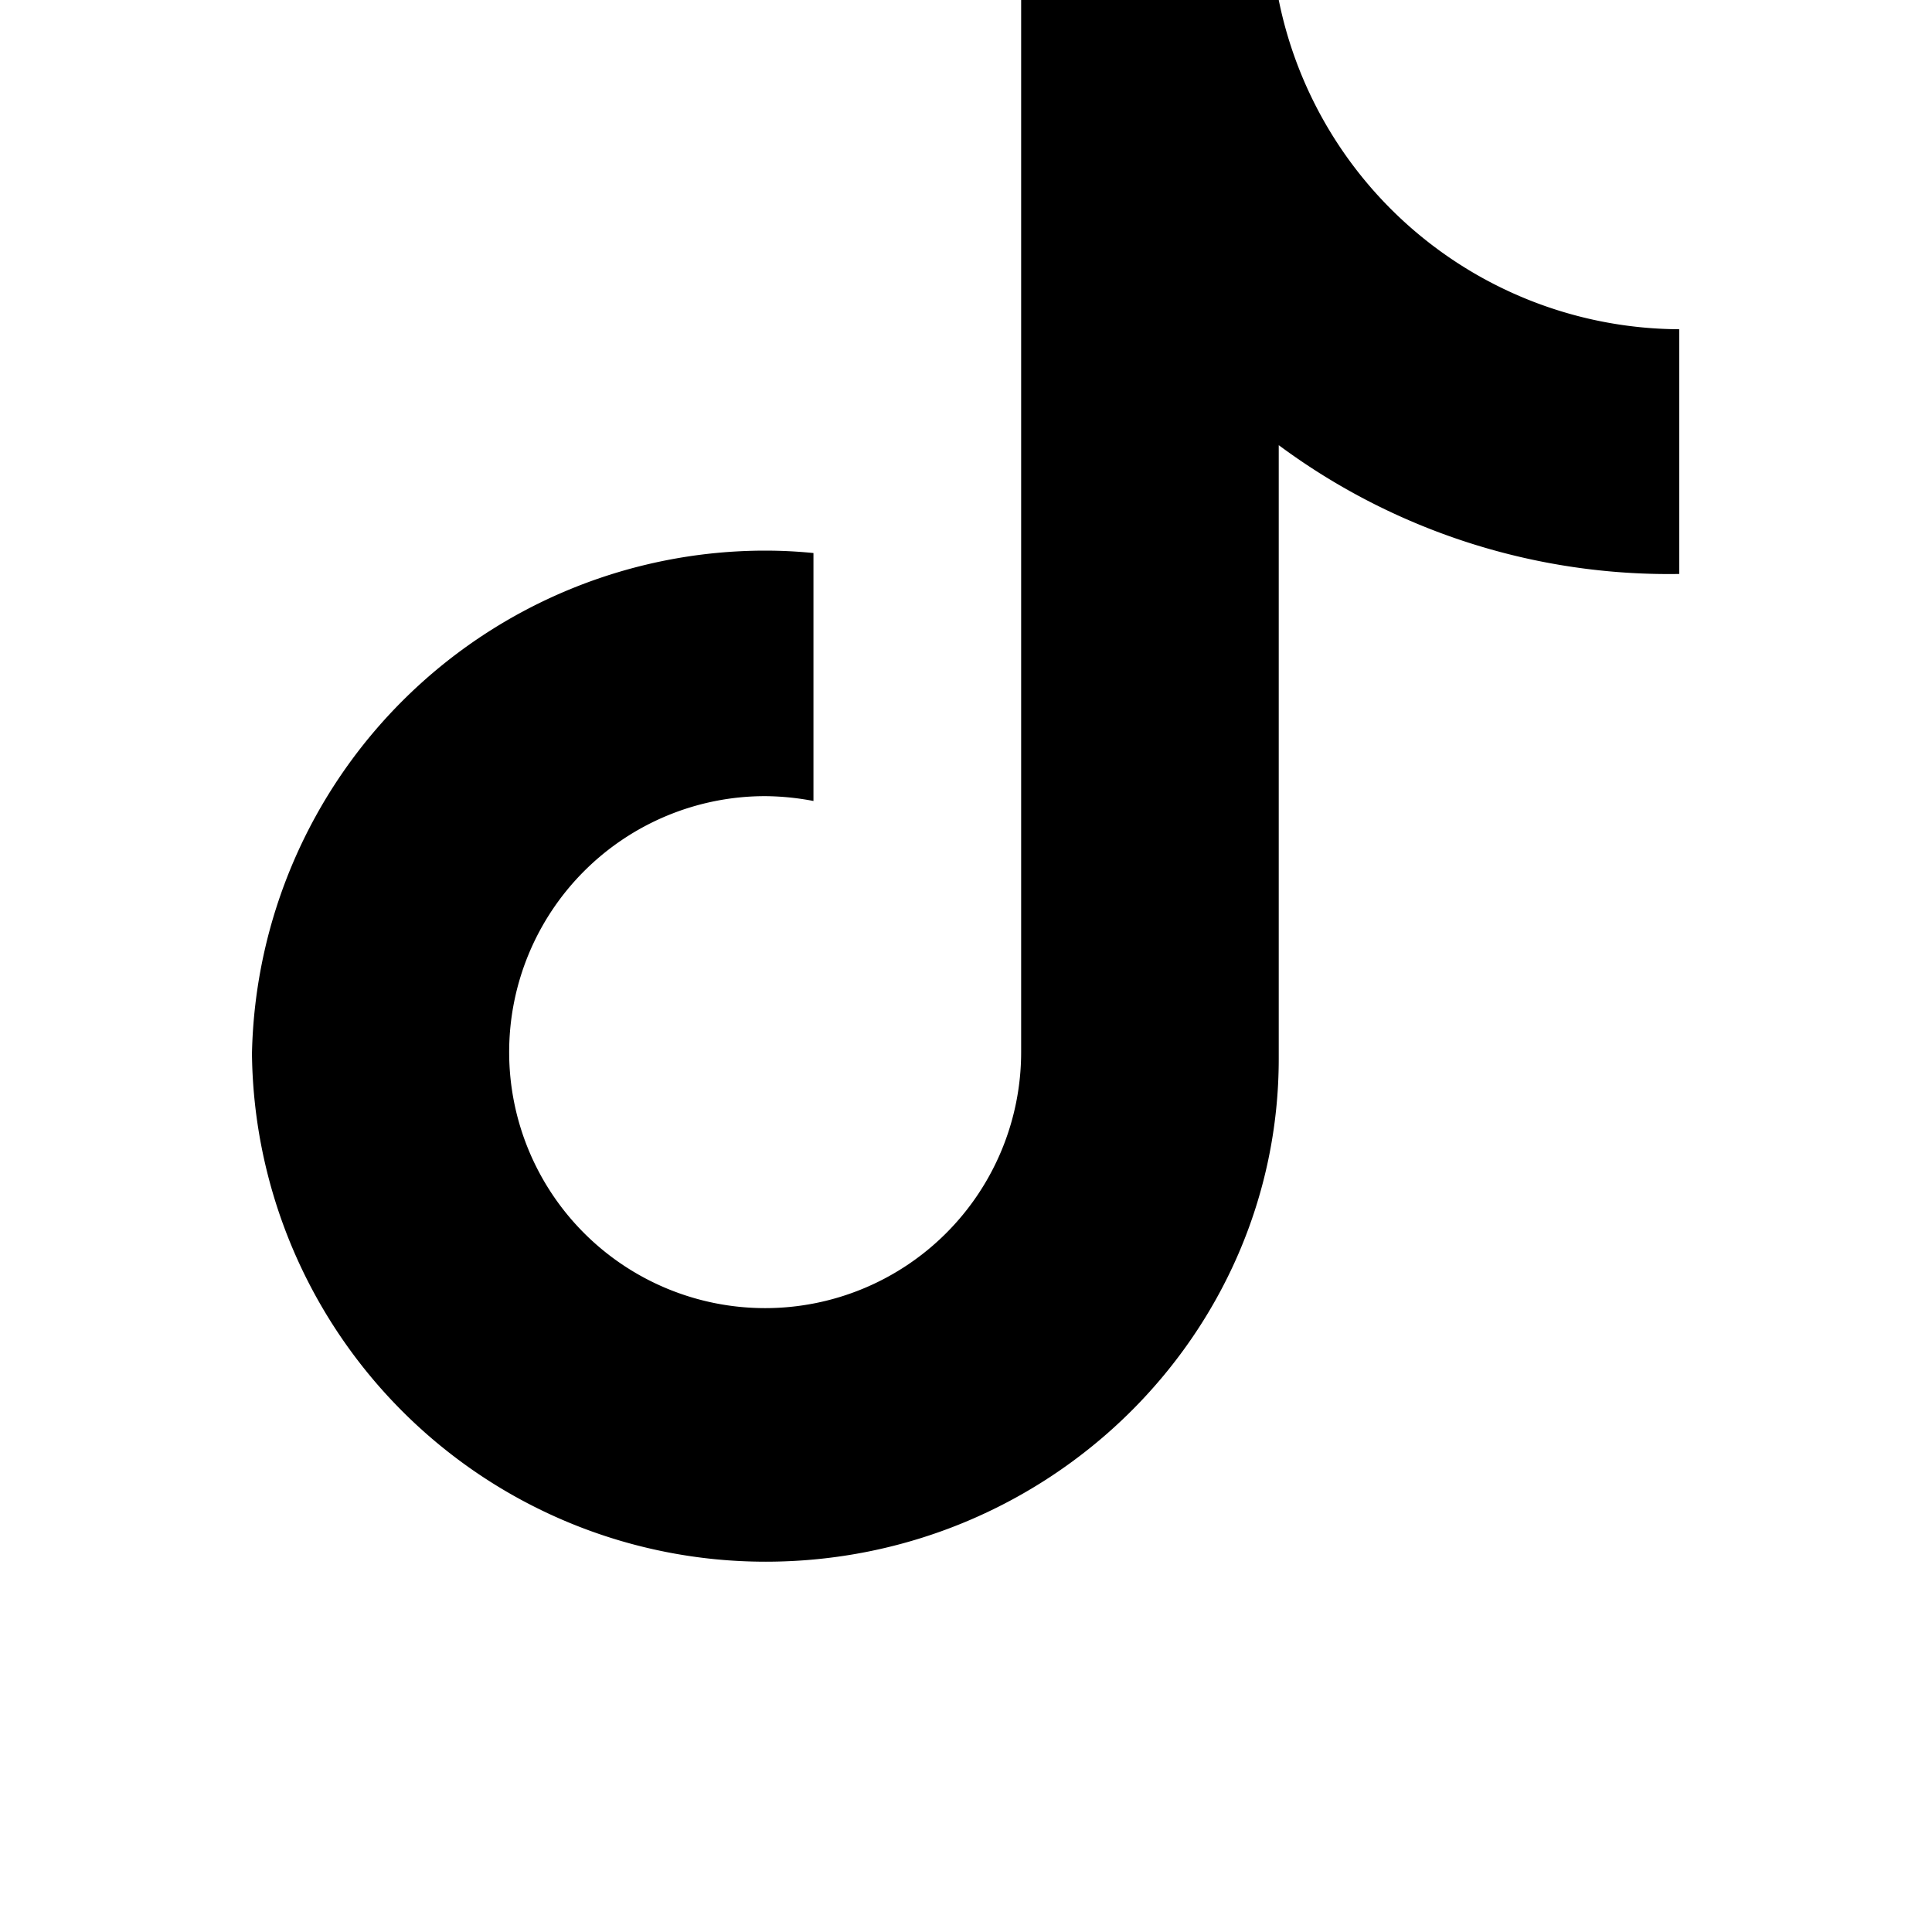 <svg role="img" viewBox="0 0 24 24" xmlns="http://www.w3.org/2000/svg"><title>TikTok</title><path d="M12.875 0h3.01a5.1 5.1 0 0 0 4.975 4.09v3.04a8.13 8.13 0 0 1-4.975-1.6v7.62c0 3.44-2.86 6.25-6.375 6.25A6.38 6.38 0 0 1 3.13 13.09a6.38 6.38 0 0 1 6.375-6.25c.2 0 .4.01.6.03v3.08a3.31 3.31 0 0 0-.6-.06 3.18 3.18 0 1 0 3.18 3.18V0z"/></svg>
